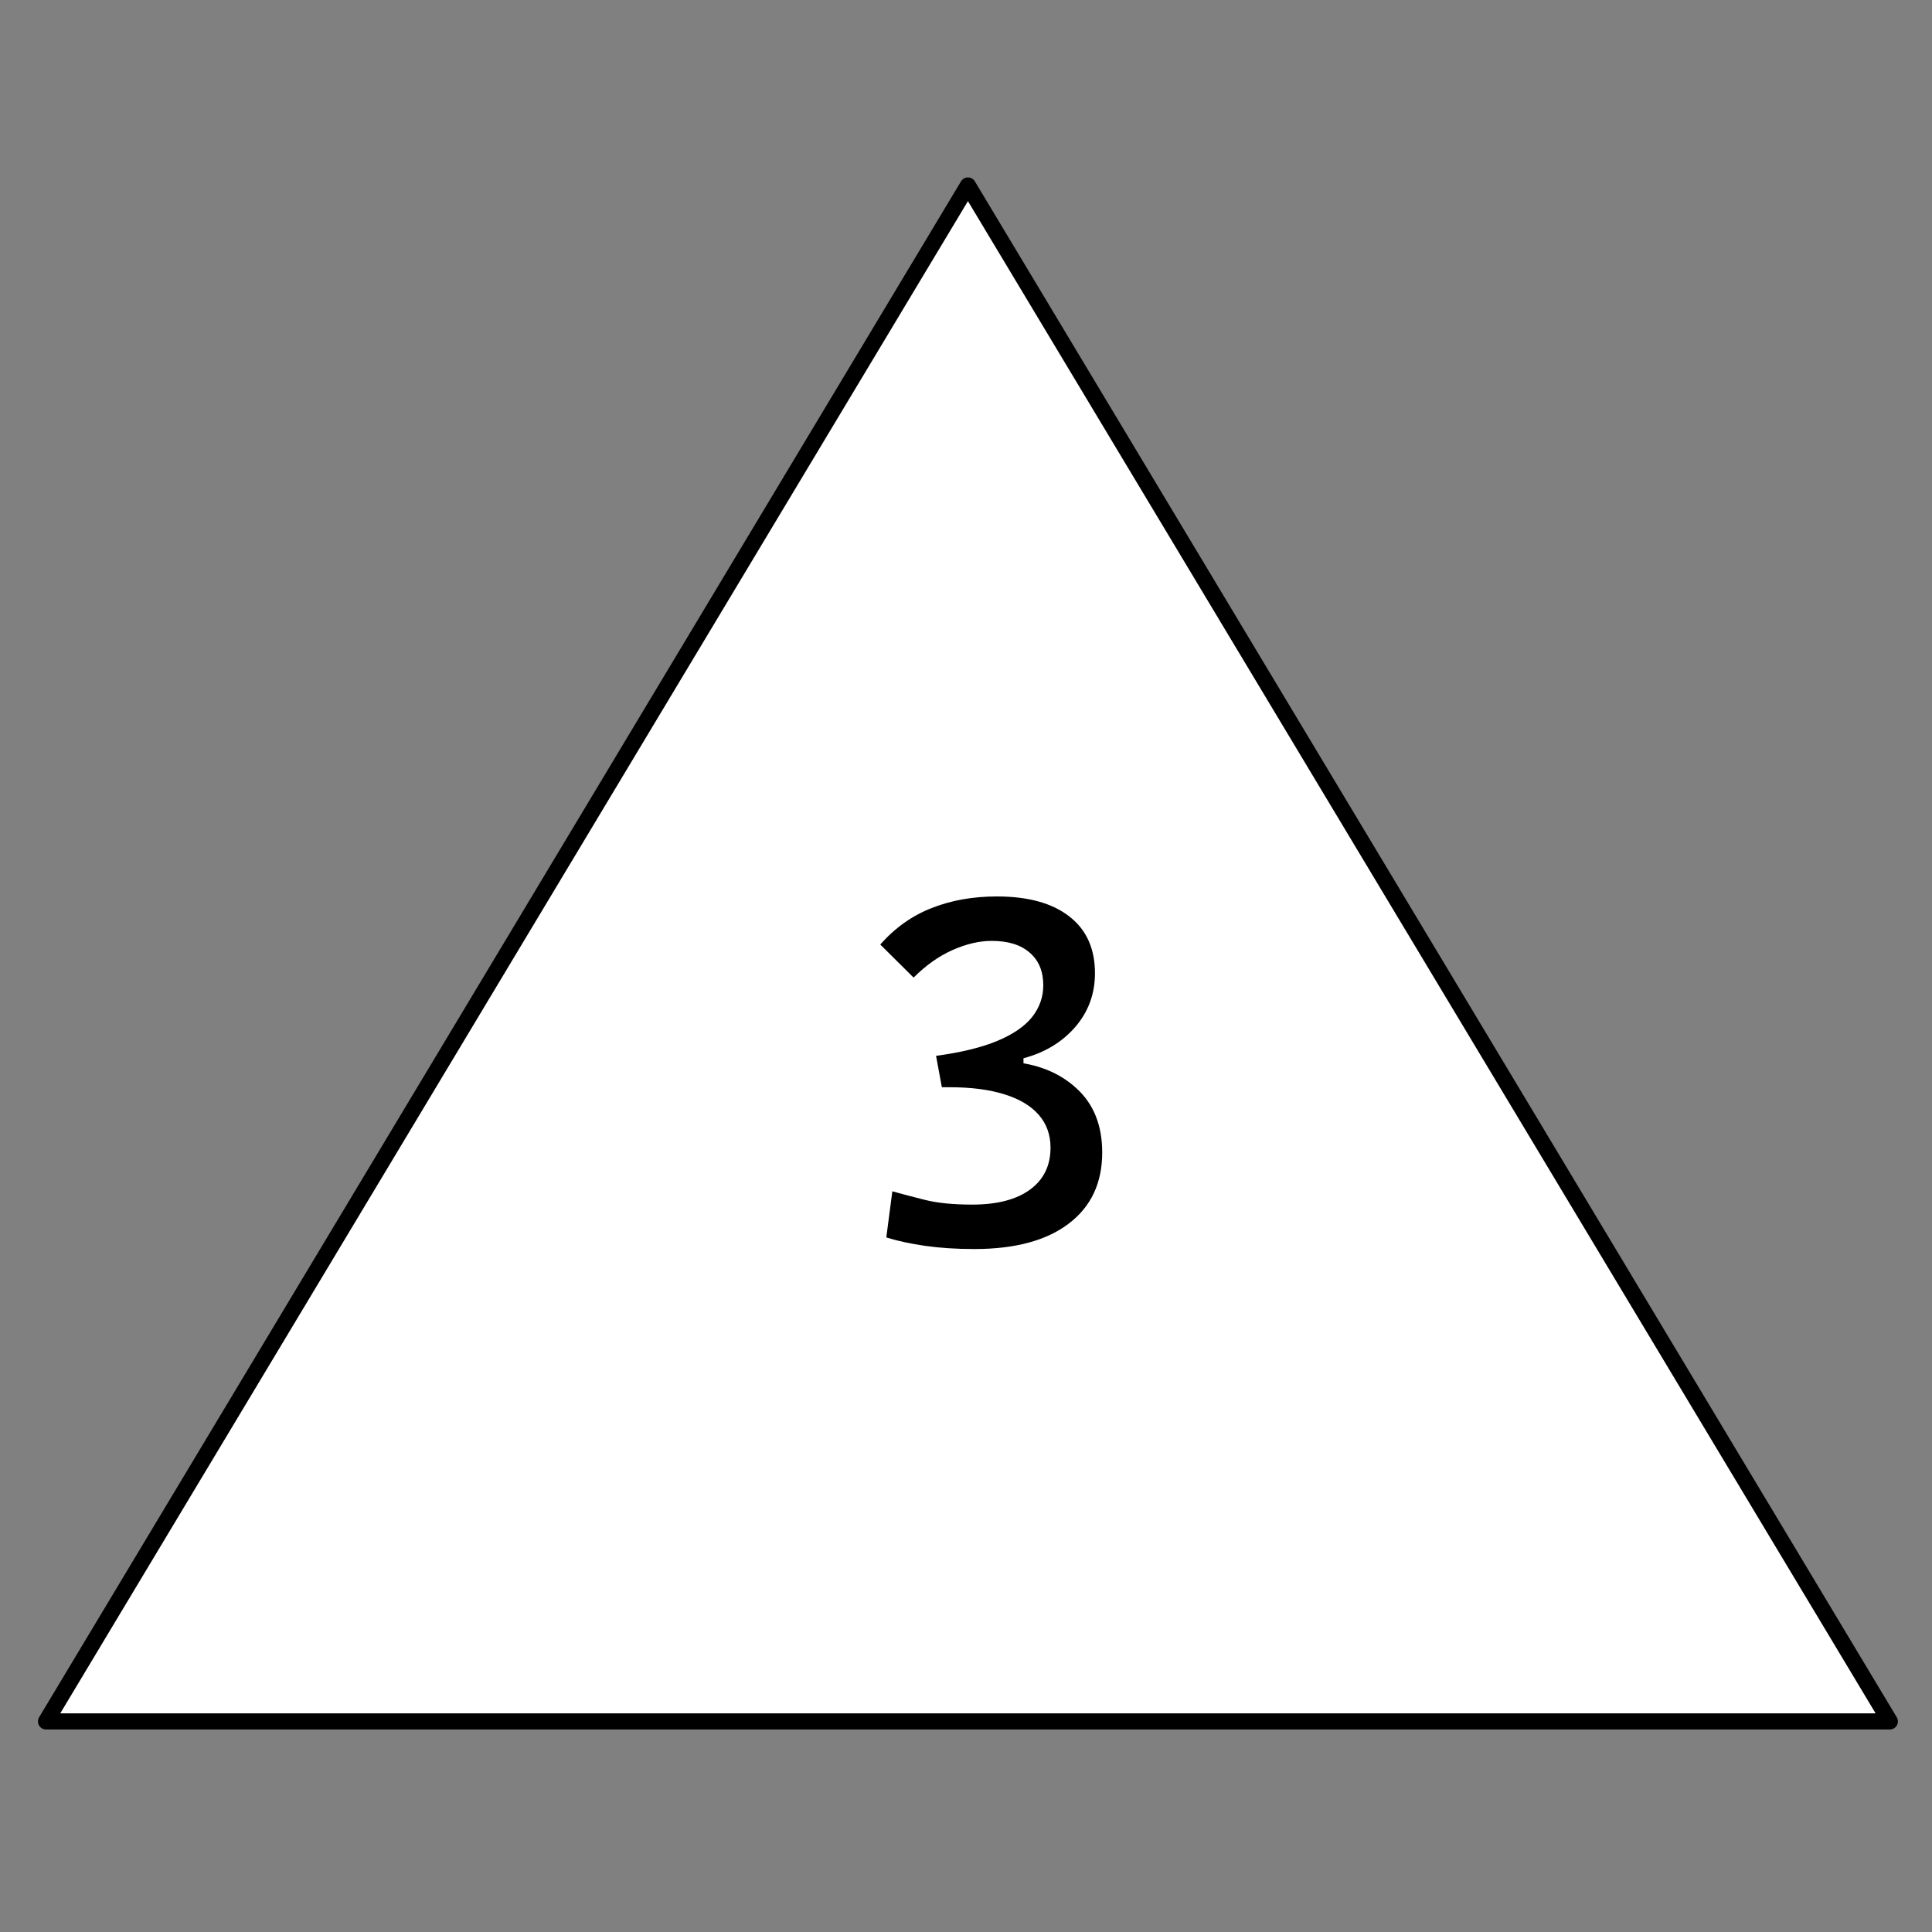 <svg width="500" height="500" viewBox="0 0 500 500" fill="none" xmlns="http://www.w3.org/2000/svg">
<rect x="0" y="0" width="500" height="500" fill="#808080" stroke="none"/>
<g clip-path="url(#clip0_2_6)">
<rect width="500" height="500" />
<path d="M250.5 48L489.09 445.5H11.91L250.5 48Z" stroke="black" stroke-width="4.17" stroke-linejoin="round" fill="white"/>
<path d="M252.125 323.25C247.542 323.25 243.333 322.979 239.5 322.438C235.708 321.896 232.333 321.167 229.375 320.25L230.938 308.312C233.479 309.021 236.333 309.771 239.5 310.562C242.708 311.354 246.75 311.75 251.625 311.75C258.042 311.75 263.021 310.458 266.562 307.875C270.104 305.292 271.875 301.667 271.875 297C271.875 293.667 270.854 290.833 268.812 288.5C266.771 286.167 263.792 284.396 259.875 283.188C256 281.979 251.292 281.375 245.75 281.375H243.75L242.25 273.25L261.375 274.75C268.458 275.292 274.208 277.604 278.625 281.688C283.042 285.729 285.25 291.25 285.25 298.25C285.25 306.167 282.354 312.312 276.562 316.688C270.812 321.062 262.667 323.25 252.125 323.25ZM243.75 281.375L242.25 273.25C248.75 272.375 254.042 271.083 258.125 269.375C262.208 267.667 265.208 265.604 267.125 263.188C269.042 260.729 270 258 270 255C270 251.375 268.833 248.562 266.5 246.562C264.208 244.521 260.917 243.5 256.625 243.5C253.458 243.5 250.083 244.292 246.5 245.875C242.958 247.458 239.604 249.833 236.438 253L227.812 244.438C231.646 240.104 236.083 236.958 241.125 235C246.167 233 251.792 232 258 232C266.083 232 272.333 233.729 276.75 237.188C281.167 240.604 283.375 245.5 283.375 251.875C283.375 257.208 281.667 261.854 278.25 265.812C274.833 269.729 270.375 272.417 264.875 273.875V281.375H243.75Z" fill="black"/>
</g>
<defs>
<clipPath id="clip0_2_6">
<rect width="500" height="500" />
</clipPath>
</defs>
</svg>
